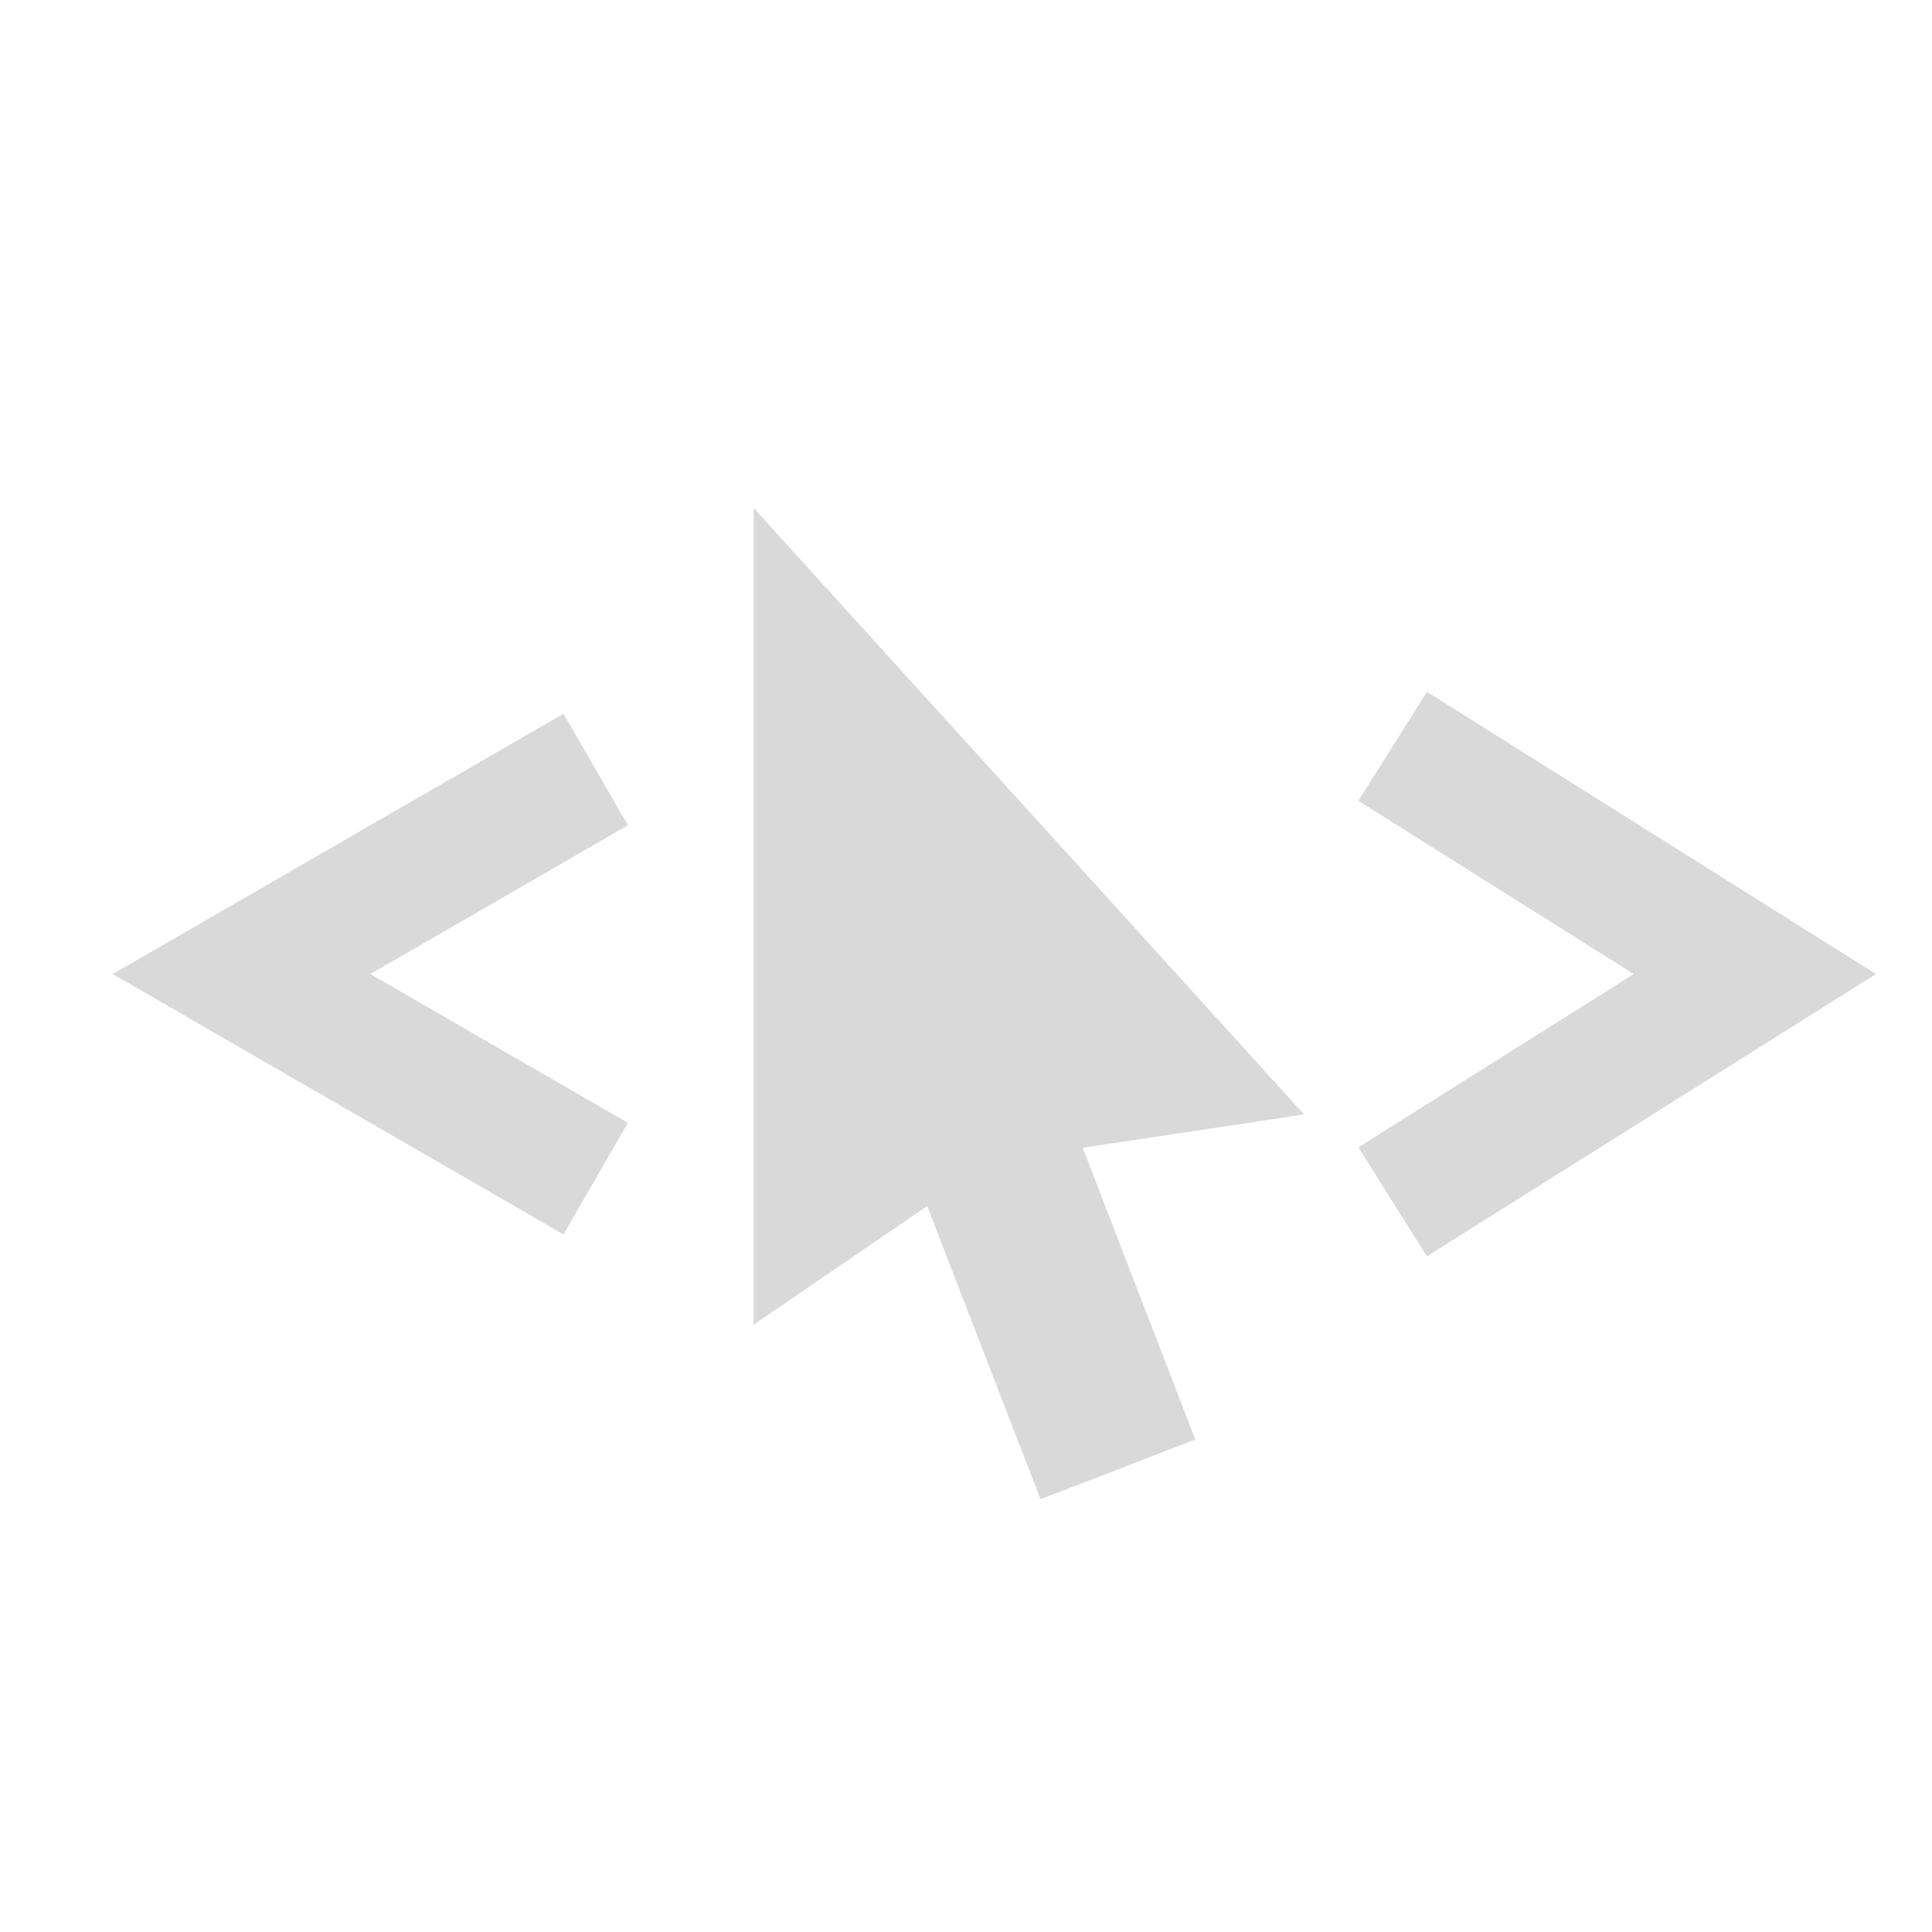 <svg id="visual" xmlns="http://www.w3.org/2000/svg" viewBox="0 0 120 120"><defs><style>.cls-1{fill:#d9d9d9;}</style></defs><polygon class="cls-1" points="46.81 31.55 46.81 82.28 57.59 74.91 64.63 93.12 74.24 89.41 67.25 71.29 81 69.22 46.81 31.55"/><polygon class="cls-1" points="35 44.33 7 60.5 35 76.67 39 69.74 23 60.5 39 51.26 35 44.33"/><polygon class="cls-1" points="88.63 42.97 84.37 49.74 101.48 60.5 84.37 71.26 88.63 78.03 116.52 60.5 88.63 42.97"/></svg>